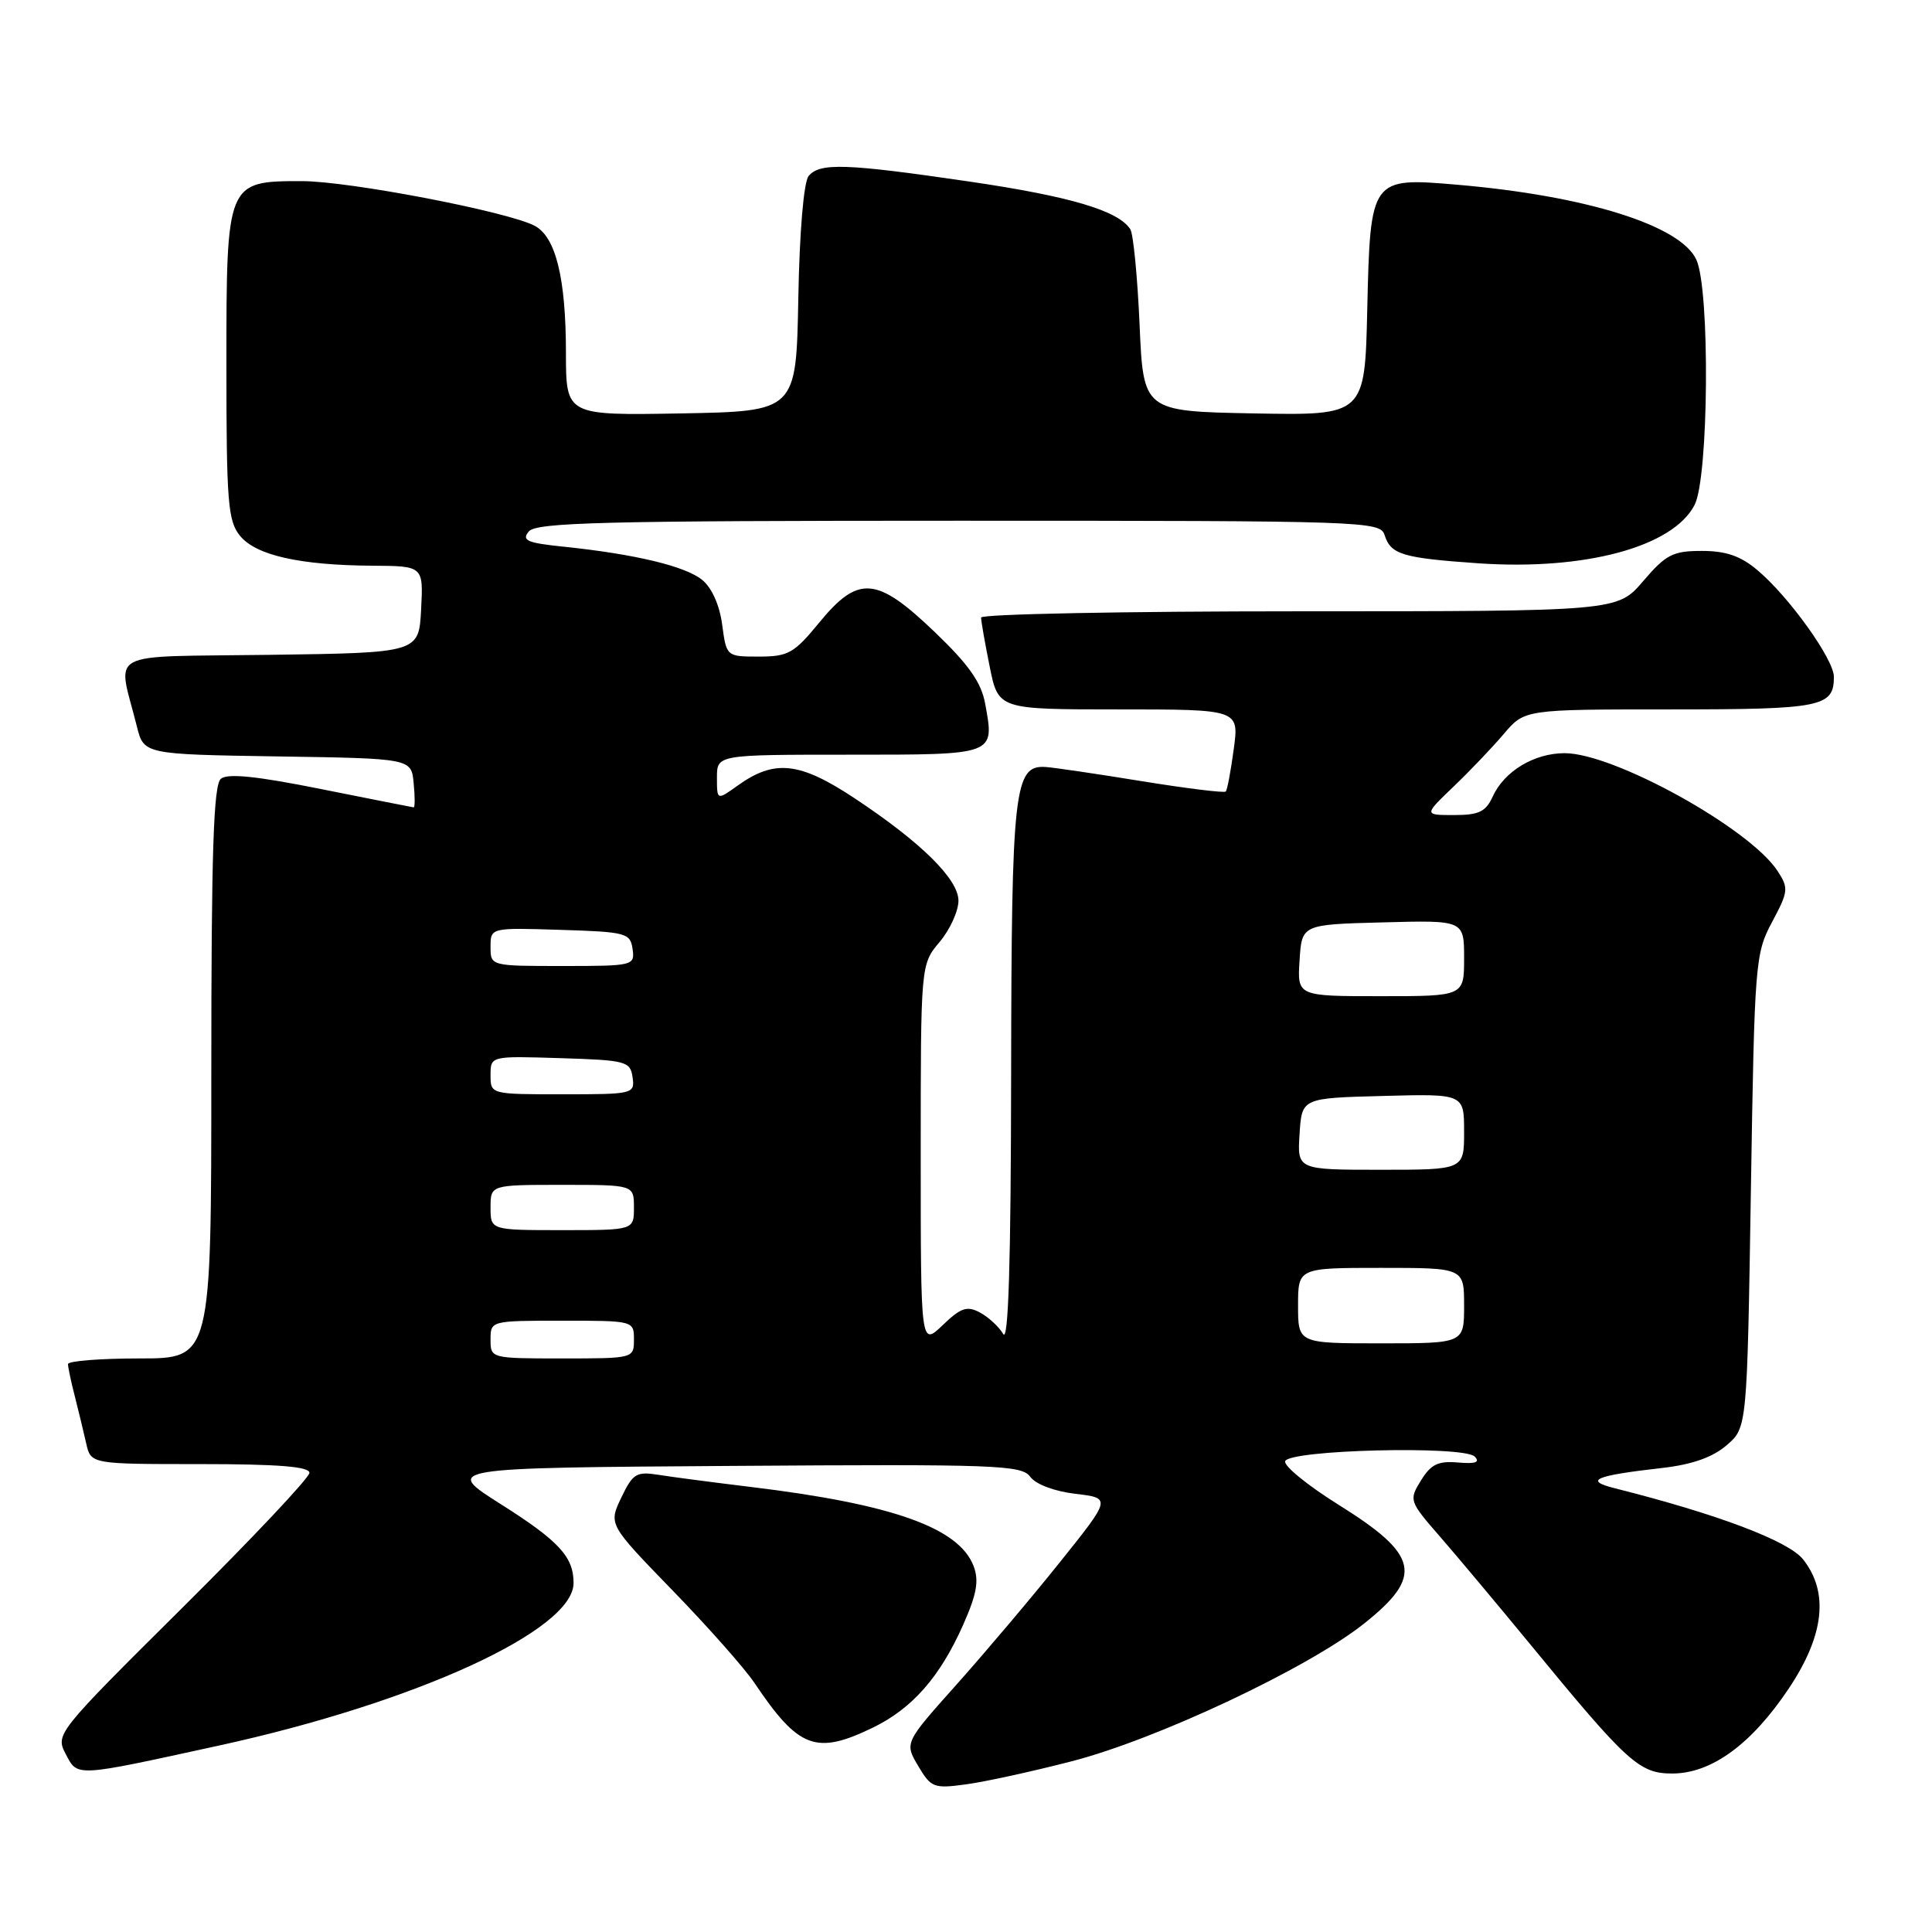 <?xml version="1.0" encoding="UTF-8" standalone="no"?>
<!DOCTYPE svg PUBLIC "-//W3C//DTD SVG 1.1//EN" "http://www.w3.org/Graphics/SVG/1.1/DTD/svg11.dtd" >
<svg xmlns="http://www.w3.org/2000/svg" xmlns:xlink="http://www.w3.org/1999/xlink" version="1.1" viewBox="0 0 256 256">
 <g >
 <path fill="currentColor"
d=" M 142.00 233.38 C 153.30 230.47 173.34 221.03 180.75 215.13 C 188.66 208.84 188.05 206.05 177.35 199.38 C 173.27 196.83 170.09 194.24 170.29 193.62 C 170.79 192.10 193.93 191.53 195.40 193.00 C 196.16 193.76 195.52 193.99 193.20 193.79 C 190.57 193.56 189.61 194.02 188.29 196.16 C 186.67 198.78 186.71 198.91 190.85 203.66 C 193.16 206.32 198.53 212.73 202.78 217.90 C 215.66 233.59 217.22 235.00 221.58 235.00 C 226.77 235.00 232.08 231.13 237.02 223.74 C 241.73 216.69 242.36 211.00 238.93 206.64 C 237.01 204.19 227.59 200.63 214.00 197.21 C 209.81 196.16 211.28 195.53 220.28 194.51 C 224.21 194.06 226.94 193.10 228.78 191.51 C 231.50 189.18 231.50 189.18 232.00 157.84 C 232.48 127.49 232.57 126.36 234.81 122.17 C 236.98 118.11 237.02 117.68 235.53 115.40 C 231.82 109.74 213.85 99.80 207.33 99.80 C 203.29 99.80 199.32 102.19 197.79 105.55 C 196.88 107.56 195.95 108.00 192.67 108.00 C 188.67 108.00 188.67 108.00 192.58 104.25 C 194.74 102.19 197.74 99.04 199.26 97.25 C 202.02 94.00 202.02 94.00 221.31 94.00 C 241.38 94.00 243.00 93.68 243.00 89.68 C 243.00 87.37 237.05 79.06 232.87 75.55 C 230.65 73.67 228.70 73.00 225.50 73.00 C 221.67 73.00 220.75 73.47 217.73 77.00 C 214.31 81.00 214.31 81.00 172.15 81.00 C 148.97 81.00 130.00 81.37 130.00 81.83 C 130.00 82.29 130.51 85.22 131.14 88.33 C 132.28 94.00 132.28 94.00 148.23 94.00 C 164.19 94.00 164.19 94.00 163.48 99.25 C 163.09 102.14 162.62 104.67 162.42 104.88 C 162.23 105.09 157.22 104.47 151.29 103.51 C 145.35 102.54 139.62 101.70 138.55 101.63 C 134.38 101.36 134.03 104.46 133.98 142.50 C 133.95 167.29 133.62 177.96 132.93 176.76 C 132.37 175.81 130.99 174.53 129.86 173.92 C 128.13 173.00 127.32 173.27 124.90 175.60 C 122.00 178.37 122.00 178.37 122.00 153.08 C 122.00 127.79 122.00 127.79 124.50 124.82 C 125.88 123.18 127.00 120.72 127.00 119.35 C 127.00 116.49 122.04 111.60 113.20 105.75 C 105.95 100.95 102.63 100.59 97.75 104.09 C 95.00 106.06 95.00 106.06 95.00 103.03 C 95.00 100.00 95.00 100.00 112.53 100.00 C 132.03 100.00 131.79 100.09 130.54 93.24 C 130.03 90.43 128.37 88.07 123.86 83.75 C 116.16 76.37 113.74 76.17 108.55 82.50 C 105.22 86.56 104.45 87.00 100.56 87.00 C 96.26 87.00 96.26 87.00 95.69 82.76 C 95.35 80.18 94.31 77.86 93.03 76.83 C 90.80 75.02 84.14 73.42 74.69 72.44 C 69.82 71.94 69.08 71.61 70.07 70.42 C 71.06 69.22 80.05 69.00 127.06 69.00 C 181.09 69.00 182.88 69.06 183.47 70.91 C 184.29 73.48 185.83 73.94 195.89 74.64 C 210.01 75.61 221.67 72.47 224.54 66.91 C 226.42 63.28 226.60 38.42 224.78 34.42 C 222.71 29.87 210.14 25.93 193.00 24.47 C 181.65 23.50 181.57 23.60 181.17 40.94 C 180.85 55.05 180.85 55.05 166.17 54.78 C 151.50 54.50 151.50 54.50 151.00 43.00 C 150.72 36.67 150.17 30.99 149.77 30.37 C 148.16 27.90 141.80 26.02 128.47 24.06 C 112.09 21.66 108.63 21.54 107.15 23.32 C 106.50 24.11 105.94 30.64 105.78 39.57 C 105.50 54.50 105.50 54.50 90.25 54.78 C 75.00 55.05 75.00 55.05 74.99 46.78 C 74.99 36.89 73.65 31.42 70.87 29.93 C 67.35 28.05 46.28 24.00 40.00 24.00 C 30.02 24.00 30.00 24.05 30.00 48.39 C 30.00 66.48 30.20 69.03 31.79 70.98 C 33.89 73.58 39.68 74.89 49.30 74.96 C 56.10 75.00 56.10 75.00 55.80 80.75 C 55.50 86.50 55.50 86.50 35.74 86.77 C 13.52 87.08 15.57 85.97 18.13 96.23 C 19.06 99.95 19.06 99.95 36.78 100.23 C 54.50 100.50 54.50 100.50 54.81 103.75 C 54.99 105.54 54.99 106.99 54.81 106.98 C 54.64 106.96 49.11 105.87 42.52 104.55 C 34.00 102.84 30.17 102.45 29.27 103.19 C 28.29 104.01 28.00 112.77 28.00 142.12 C 28.00 180.00 28.00 180.00 18.50 180.00 C 13.28 180.00 9.00 180.34 9.01 180.75 C 9.01 181.16 9.41 183.07 9.91 185.00 C 10.40 186.93 11.08 189.74 11.42 191.25 C 12.04 194.00 12.04 194.00 26.52 194.00 C 36.84 194.00 41.00 194.33 41.00 195.16 C 41.00 195.80 33.42 203.85 24.16 213.04 C 7.46 229.62 7.33 229.79 8.71 232.42 C 10.31 235.47 9.81 235.49 28.95 231.31 C 55.07 225.61 76.00 216.02 76.00 209.76 C 76.00 206.29 74.08 204.20 66.39 199.33 C 58.76 194.50 58.76 194.50 97.01 194.24 C 132.06 194.00 135.37 194.12 136.51 195.68 C 137.24 196.68 139.71 197.61 142.50 197.94 C 147.25 198.50 147.25 198.50 140.44 207.00 C 136.70 211.68 130.53 218.97 126.74 223.22 C 119.85 230.93 119.85 230.93 121.66 233.99 C 123.36 236.87 123.73 237.02 127.98 236.44 C 130.47 236.11 136.78 234.73 142.00 233.38 Z  M 115.66 228.92 C 120.88 226.39 124.56 222.20 127.64 215.26 C 129.43 211.22 129.74 209.46 129.01 207.52 C 127.07 202.43 118.26 199.30 99.50 197.03 C 94.55 196.43 89.04 195.71 87.25 195.42 C 84.32 194.96 83.85 195.25 82.32 198.45 C 80.63 201.99 80.63 201.99 89.13 210.75 C 93.80 215.56 98.68 221.07 99.97 223.00 C 105.83 231.71 108.12 232.57 115.66 228.92 Z  M 65.00 177.50 C 65.00 175.01 65.03 175.00 74.50 175.00 C 83.97 175.00 84.00 175.01 84.00 177.50 C 84.00 179.99 83.97 180.00 74.50 180.00 C 65.03 180.00 65.00 179.99 65.00 177.50 Z  M 172.00 173.00 C 172.00 168.00 172.00 168.00 183.00 168.00 C 194.00 168.00 194.00 168.00 194.00 173.00 C 194.00 178.00 194.00 178.00 183.00 178.00 C 172.00 178.00 172.00 178.00 172.00 173.00 Z  M 65.00 160.00 C 65.00 157.00 65.00 157.00 74.50 157.00 C 84.00 157.00 84.00 157.00 84.00 160.00 C 84.00 163.00 84.00 163.00 74.50 163.00 C 65.00 163.00 65.00 163.00 65.00 160.00 Z  M 172.20 150.25 C 172.50 145.50 172.50 145.50 183.25 145.22 C 194.00 144.93 194.00 144.93 194.00 149.97 C 194.00 155.00 194.00 155.00 182.95 155.00 C 171.89 155.00 171.89 155.00 172.20 150.25 Z  M 65.00 142.46 C 65.00 139.92 65.00 139.92 74.25 140.21 C 82.98 140.48 83.52 140.63 83.82 142.75 C 84.13 144.95 83.92 145.00 74.57 145.00 C 65.00 145.00 65.00 145.00 65.00 142.46 Z  M 172.20 127.25 C 172.50 122.50 172.50 122.50 183.25 122.22 C 194.00 121.93 194.00 121.93 194.00 126.97 C 194.00 132.00 194.00 132.00 182.95 132.00 C 171.89 132.00 171.89 132.00 172.20 127.25 Z  M 65.00 125.46 C 65.00 122.92 65.00 122.92 74.25 123.21 C 82.98 123.48 83.52 123.63 83.82 125.75 C 84.13 127.95 83.92 128.00 74.57 128.00 C 65.00 128.00 65.00 128.00 65.00 125.46 Z "/>
</g>
</svg>